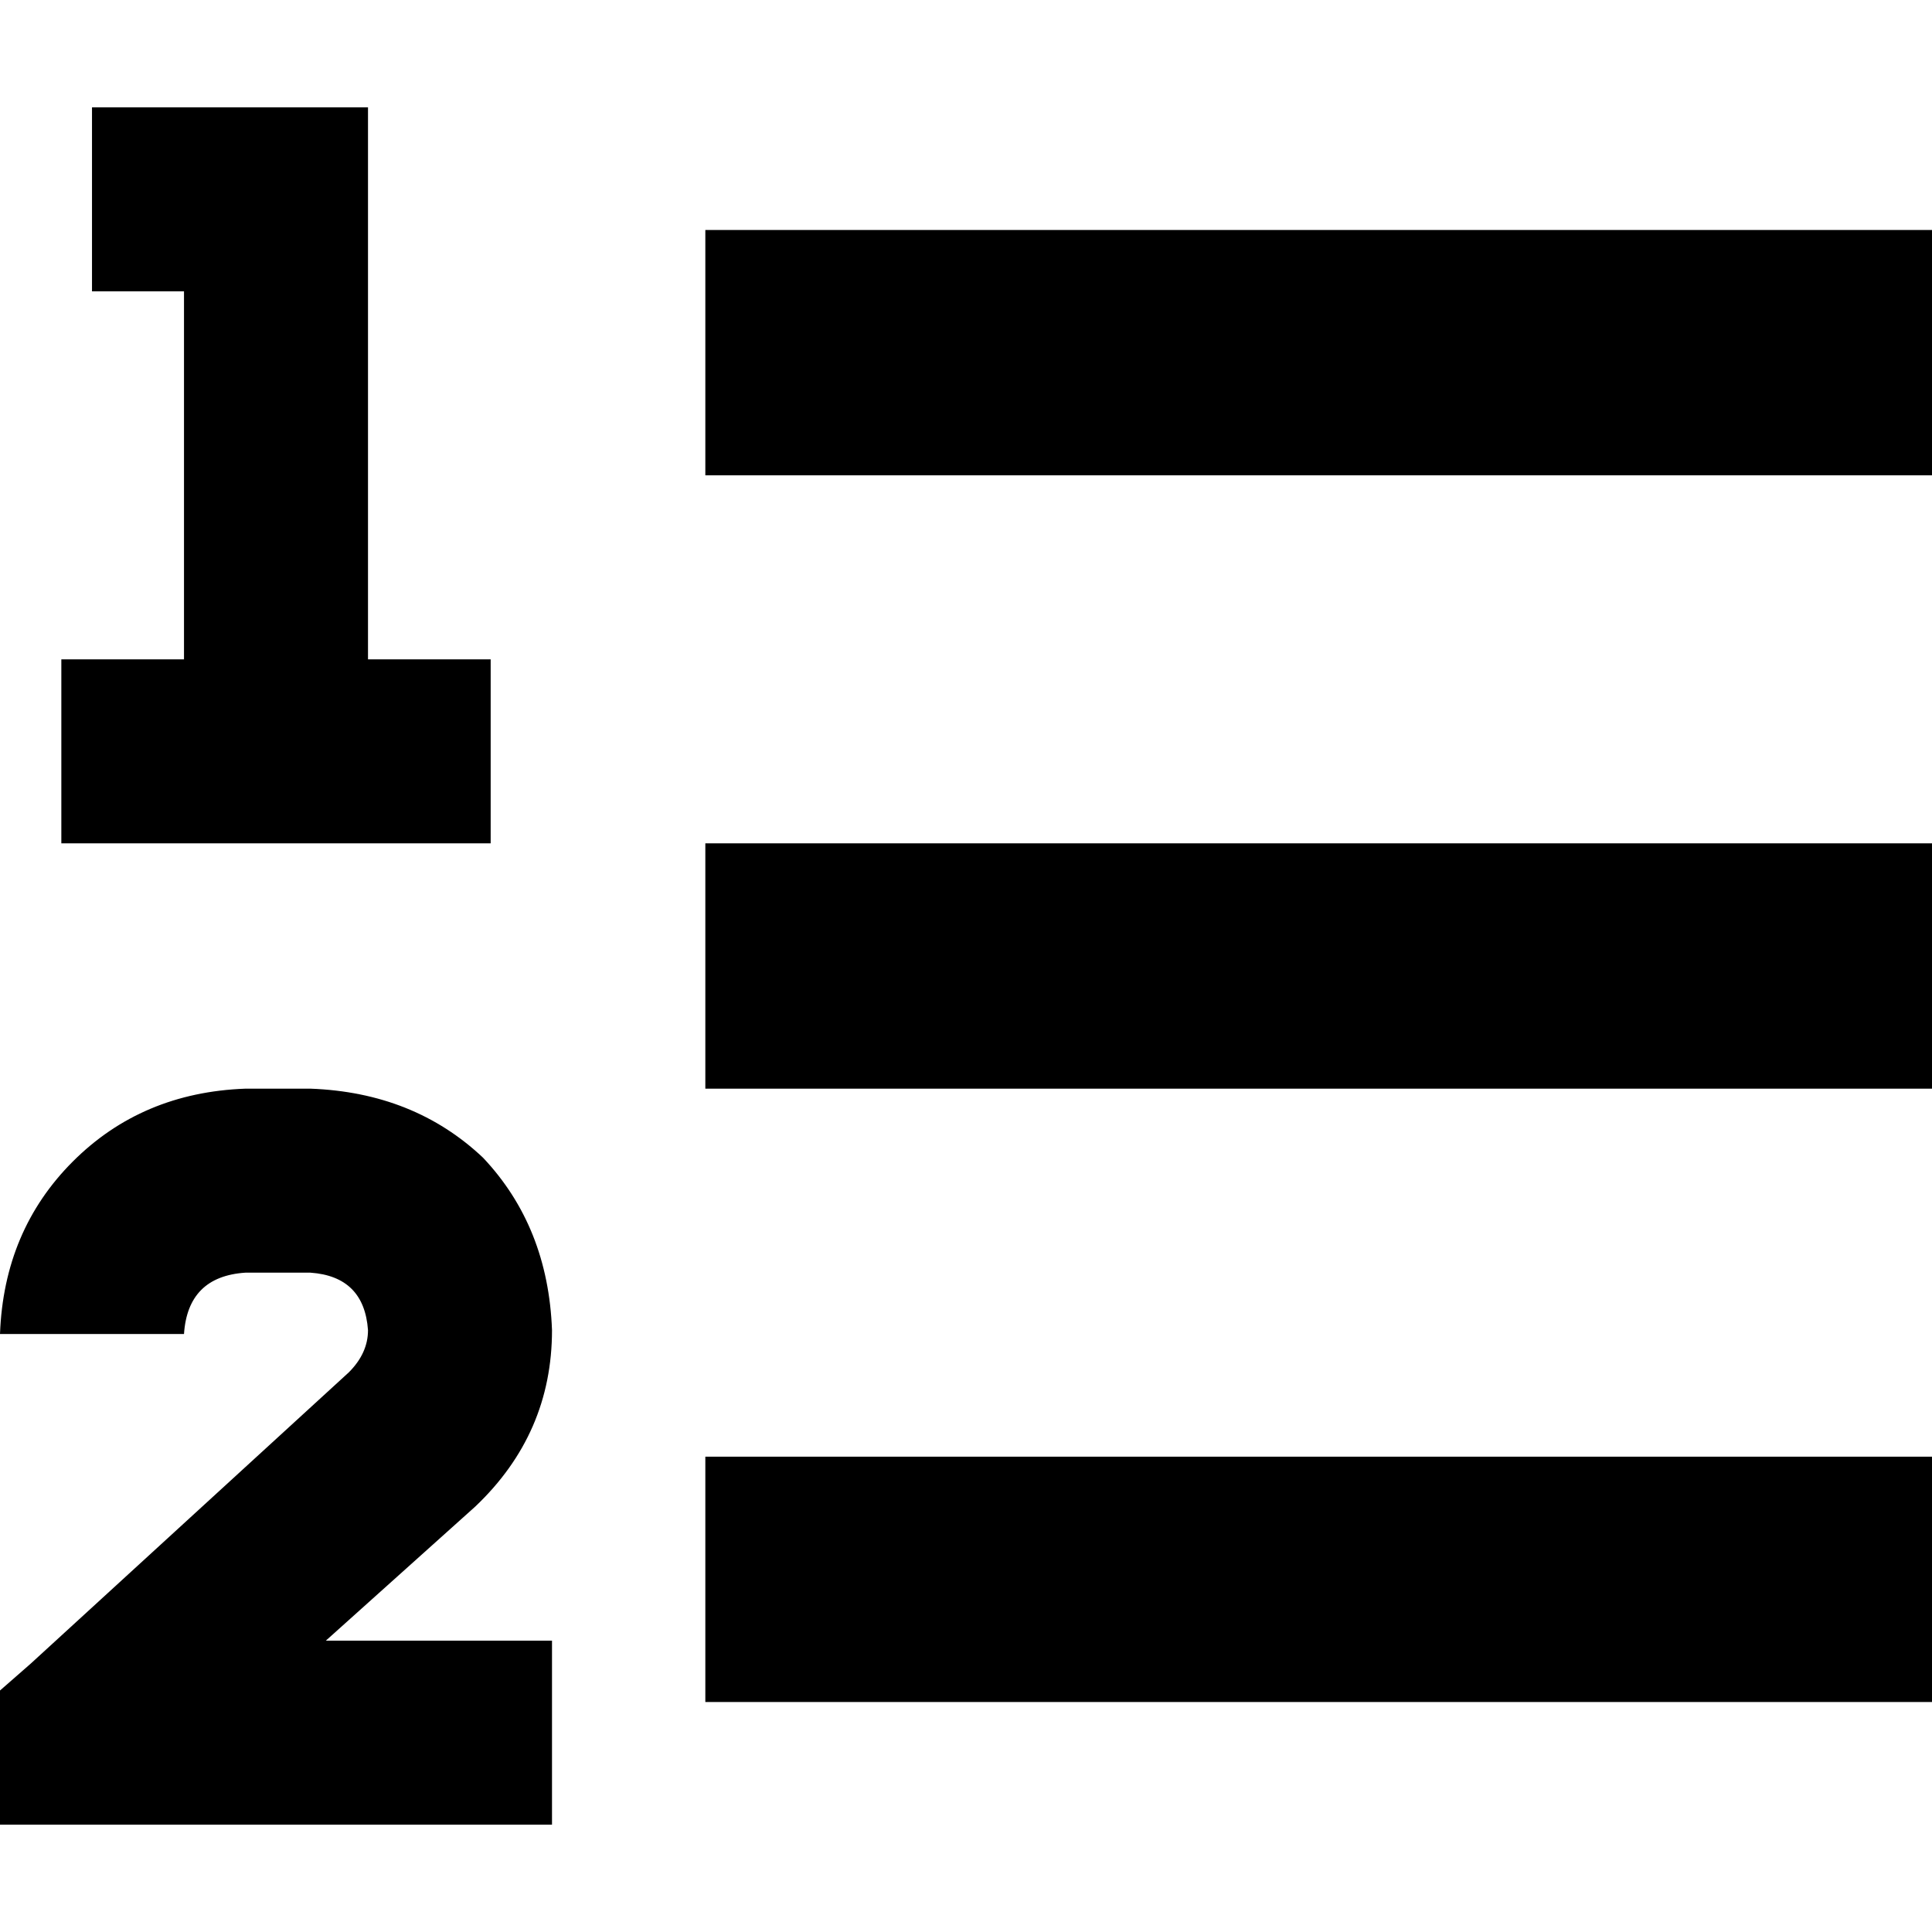 <svg xmlns="http://www.w3.org/2000/svg" viewBox="0 0 512 512">
  <path d="M 24.381 28.444 L 48.762 28.444 L 73.143 28.444 L 97.524 28.444 L 97.524 52.825 L 97.524 174.73 L 105.651 174.73 L 130.032 174.73 L 130.032 223.492 L 105.651 223.492 L 97.524 223.492 L 48.762 223.492 L 40.635 223.492 L 16.254 223.492 L 16.254 174.73 L 40.635 174.73 L 48.762 174.73 L 48.762 77.206 L 24.381 77.206 L 24.381 28.444 L 24.381 28.444 Z M 0 353.524 Q 1.016 326.095 19.302 307.81 L 19.302 307.81 Q 37.587 289.524 65.016 288.508 L 82.286 288.508 Q 109.714 289.524 128 306.794 Q 145.27 325.079 146.286 352.508 Q 146.286 379.937 125.968 399.238 L 86.349 434.794 L 121.905 434.794 L 146.286 434.794 L 146.286 483.556 L 121.905 483.556 L 24.381 483.556 L 0 483.556 L 0 459.175 L 0 458.159 L 0 448 L 8.127 440.889 L 92.444 363.683 Q 97.524 358.603 97.524 352.508 Q 96.508 338.286 82.286 337.27 L 65.016 337.27 Q 49.778 338.286 48.762 353.524 L 0 353.524 L 0 353.524 Z M 219.429 60.952 L 479.492 60.952 L 512 60.952 L 512 125.968 L 479.492 125.968 L 219.429 125.968 L 186.921 125.968 L 186.921 60.952 L 219.429 60.952 L 219.429 60.952 Z M 219.429 223.492 L 479.492 223.492 L 512 223.492 L 512 288.508 L 479.492 288.508 L 219.429 288.508 L 186.921 288.508 L 186.921 223.492 L 219.429 223.492 L 219.429 223.492 Z M 219.429 386.032 L 479.492 386.032 L 512 386.032 L 512 451.048 L 479.492 451.048 L 219.429 451.048 L 186.921 451.048 L 186.921 386.032 L 219.429 386.032 L 219.429 386.032 Z" />
</svg>